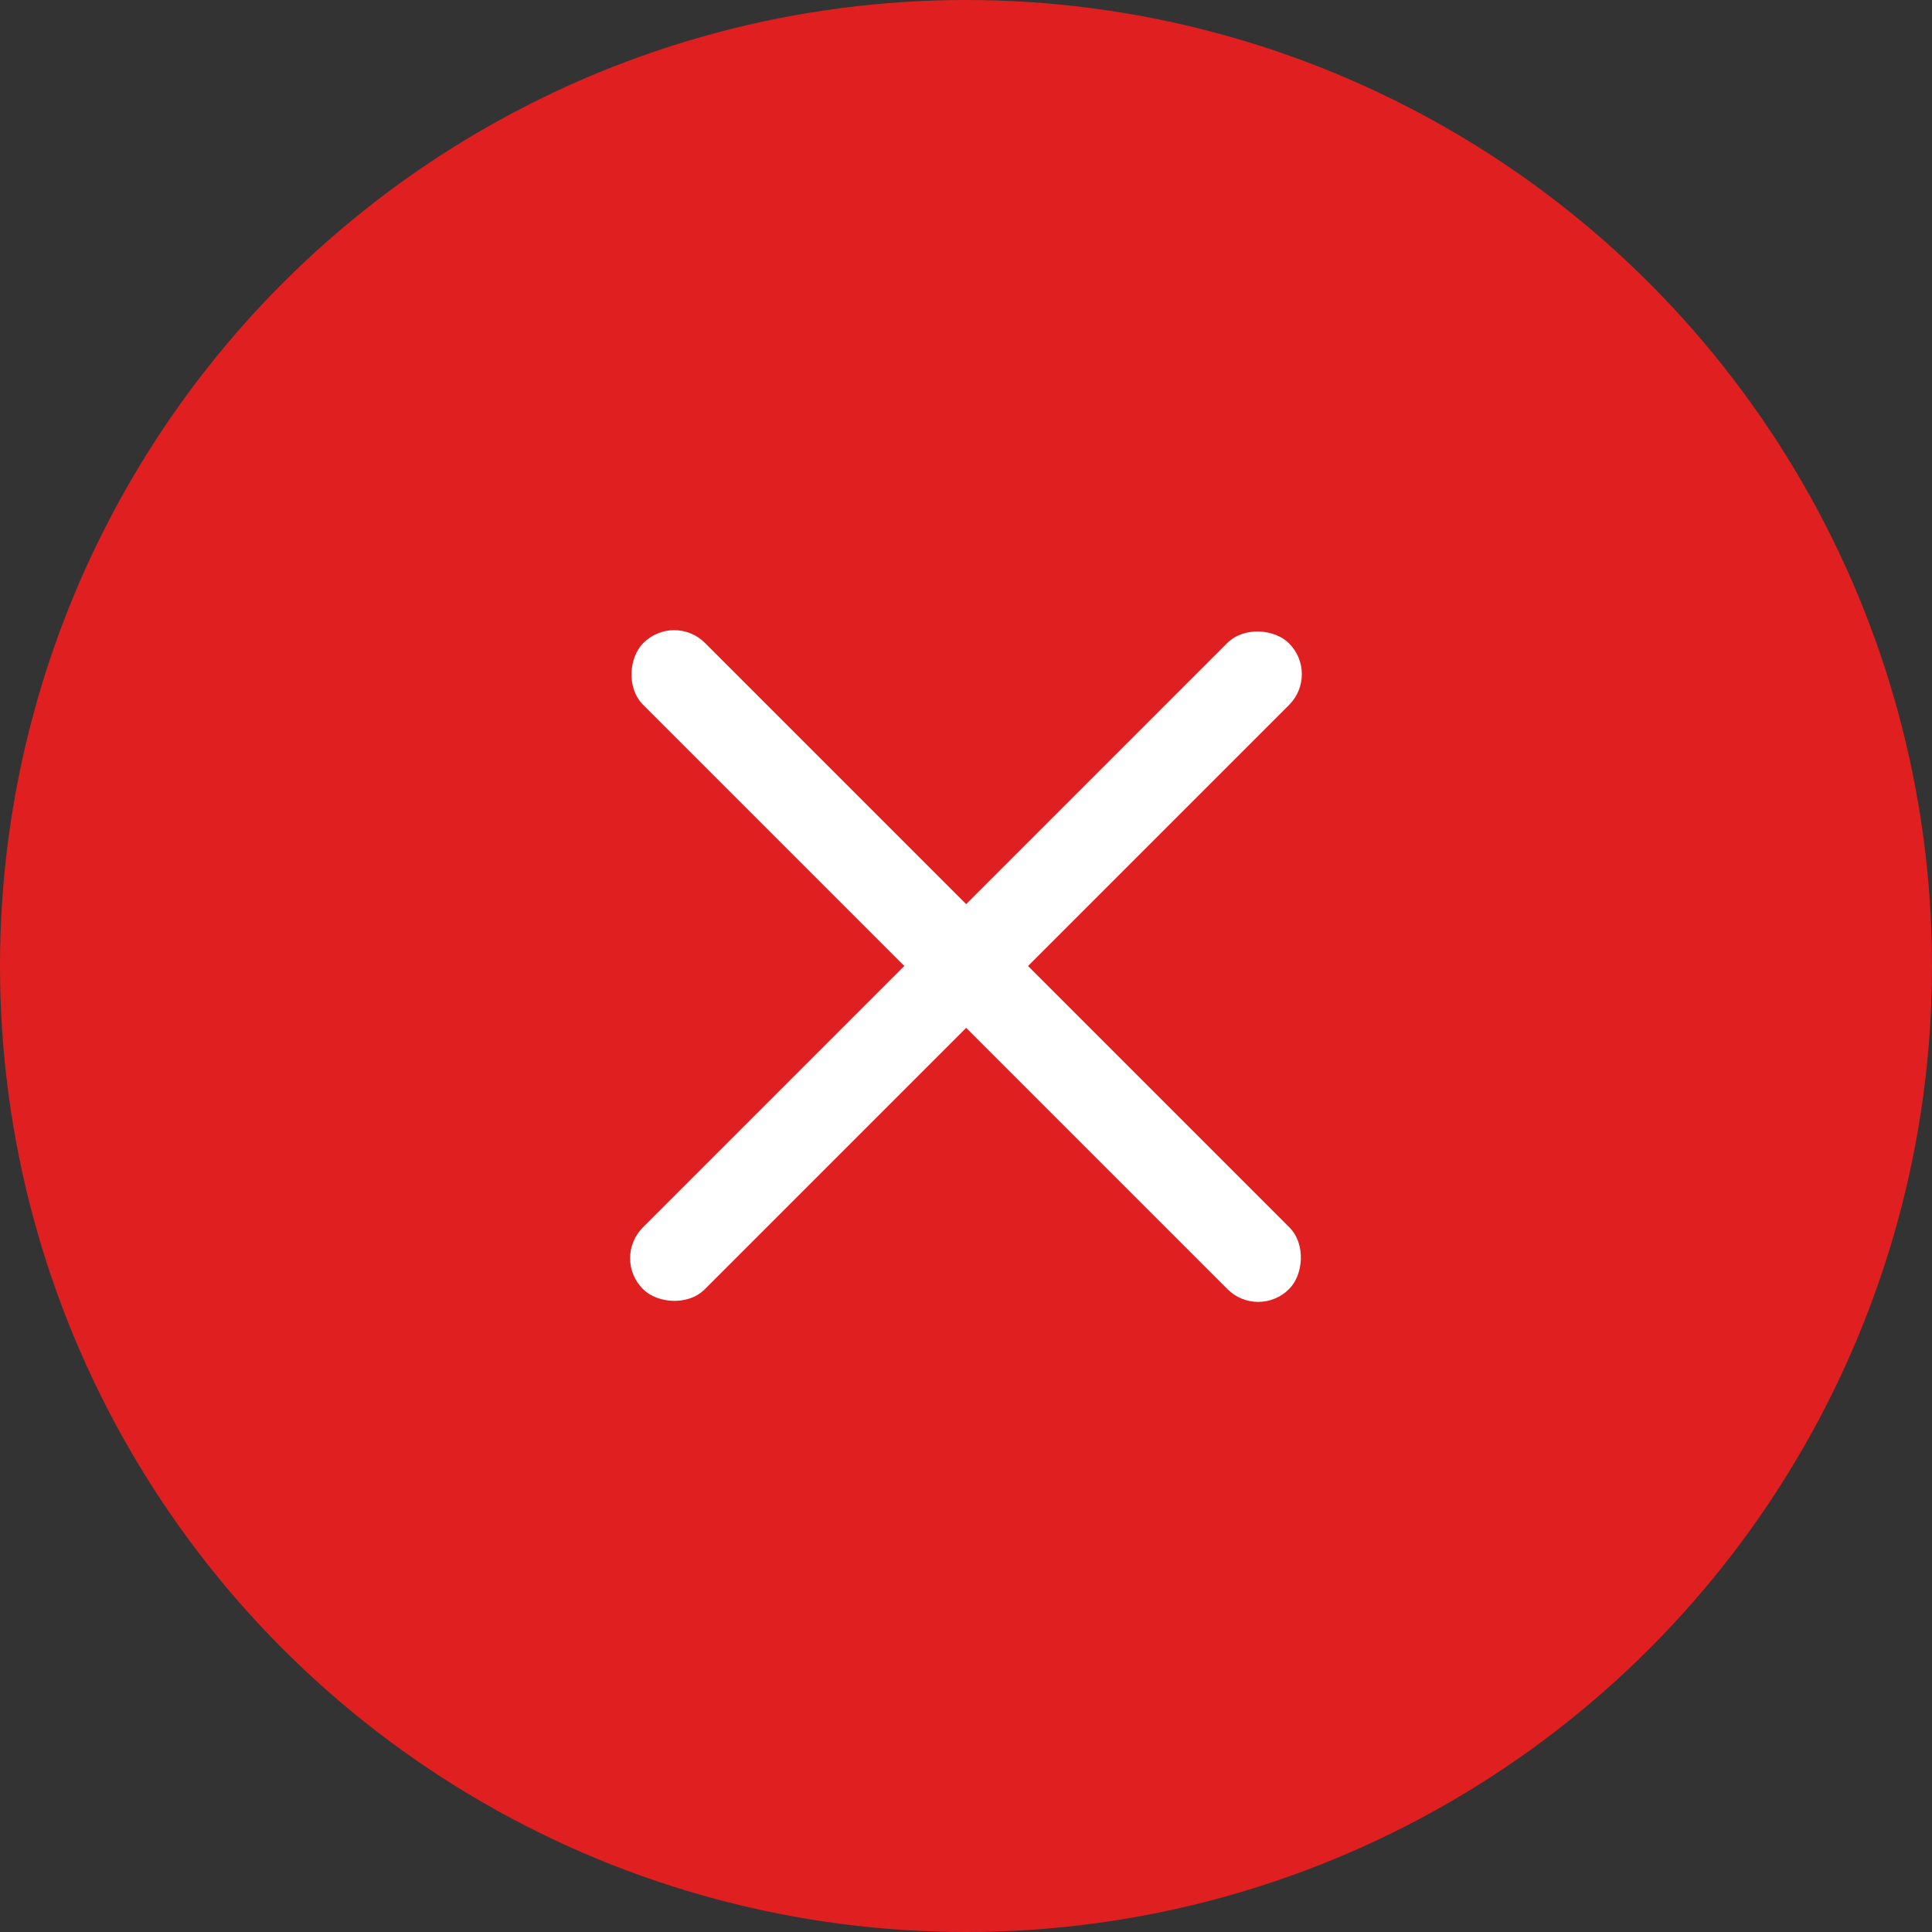 <svg id="Layer_1" data-name="Layer 1" xmlns="http://www.w3.org/2000/svg" width="36" height="36" viewBox="0 0 36 36"><rect x="0" y="0" width="36" height="36" fill="#333333" stroke="none"/><defs><style>.cls-1{fill:#e02020;}.cls-2{fill:#fff;}</style></defs><g id="Page-1"><g id="Launch---Onboarding-NDA-2---Select-Carriers"><g id="Group"><circle id="Oval" class="cls-1" cx="18" cy="18" r="18"/></g></g></g><rect class="cls-2" x="9.49" y="17.19" width="17.02" height="1.63" rx="0.81" transform="translate(-7.46 18) rotate(-45)"/><rect class="cls-2" x="9.49" y="17.19" width="17.02" height="1.63" rx="0.81" transform="translate(18 43.46) rotate(-135)"/></svg>